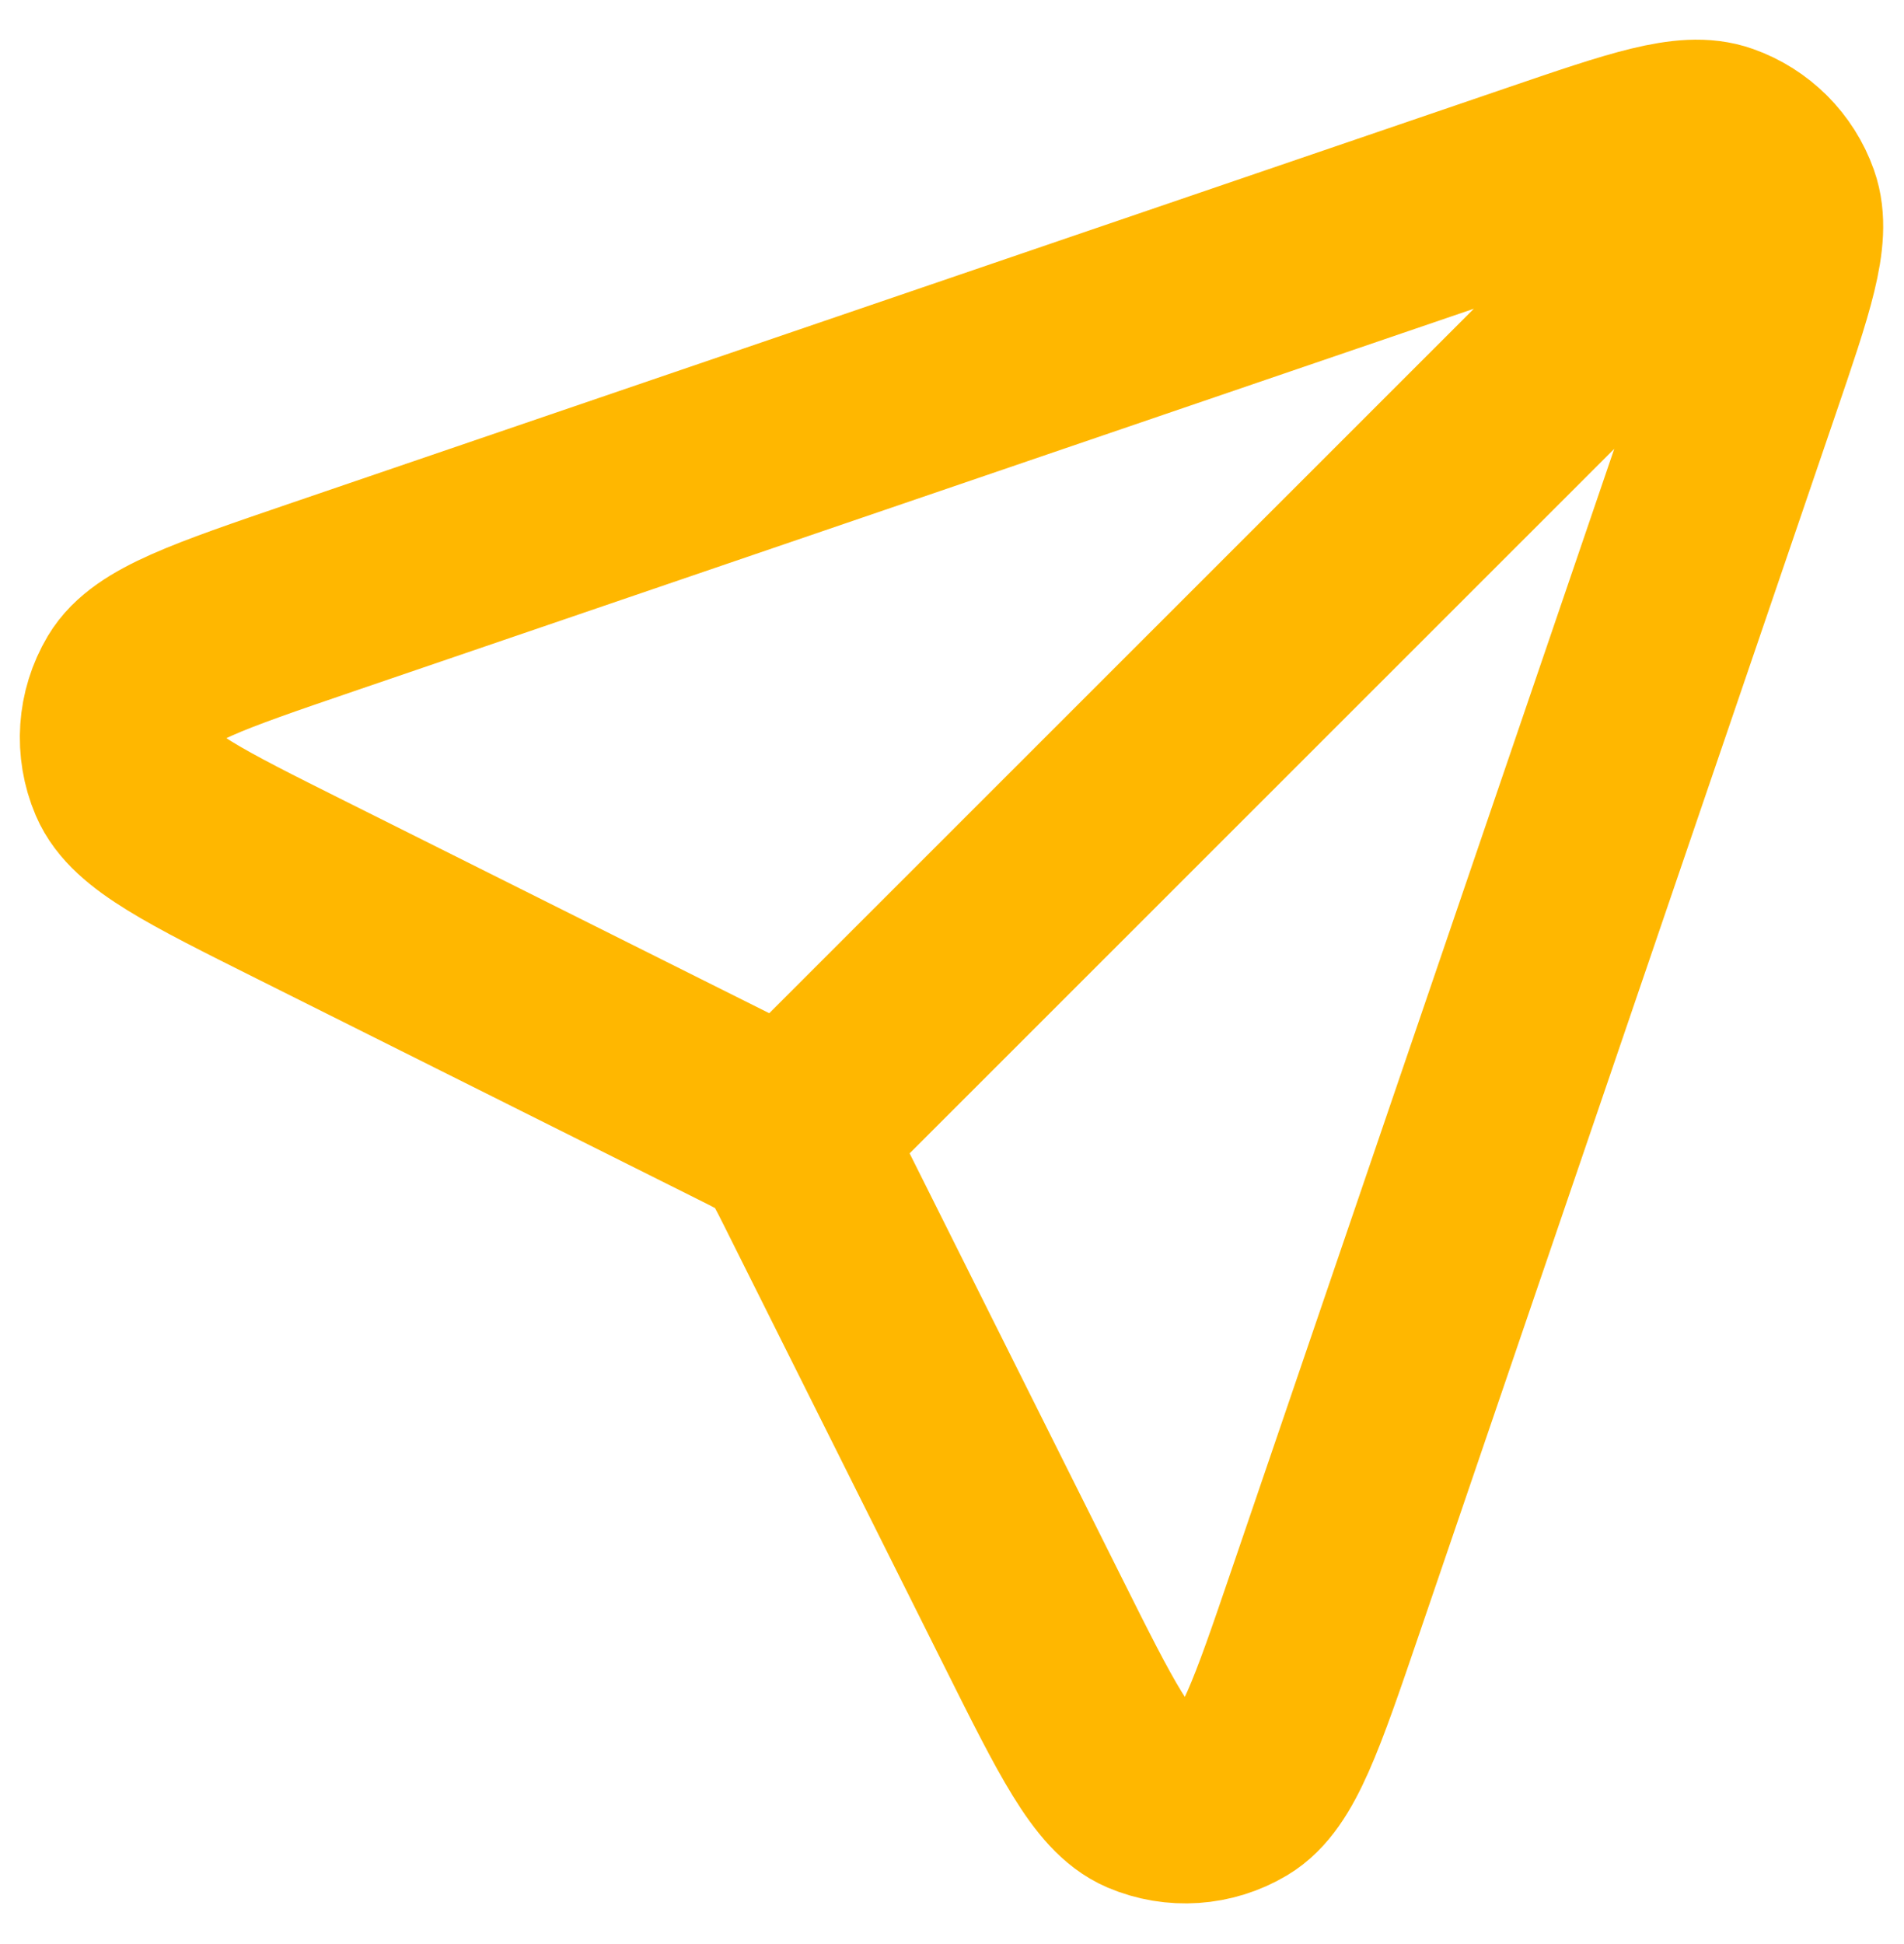 <svg width="48" height="49" viewBox="0 0 48 49" fill="none" xmlns="http://www.w3.org/2000/svg">
<path d="M19.792 28.674L44.295 4.18M20.489 29.775L26.045 40.888C27.387 43.573 28.059 44.916 28.904 45.276C29.639 45.588 30.477 45.531 31.163 45.123C31.953 44.653 32.438 43.232 33.408 40.391L43.906 9.647C44.751 7.172 45.174 5.934 44.885 5.115C44.633 4.403 44.072 3.842 43.36 3.591C42.541 3.301 41.303 3.724 38.828 4.569L8.084 15.067C5.243 16.038 3.822 16.523 3.352 17.312C2.944 17.998 2.887 18.837 3.2 19.571C3.56 20.416 4.902 21.088 7.588 22.43L18.7 27.987C19.142 28.208 19.364 28.318 19.555 28.466C19.726 28.597 19.878 28.75 20.009 28.92C20.157 29.112 20.267 29.333 20.489 29.775Z" stroke="#FFB700" stroke-width="5" stroke-linecap="round" stroke-linejoin="round"/>
</svg>
